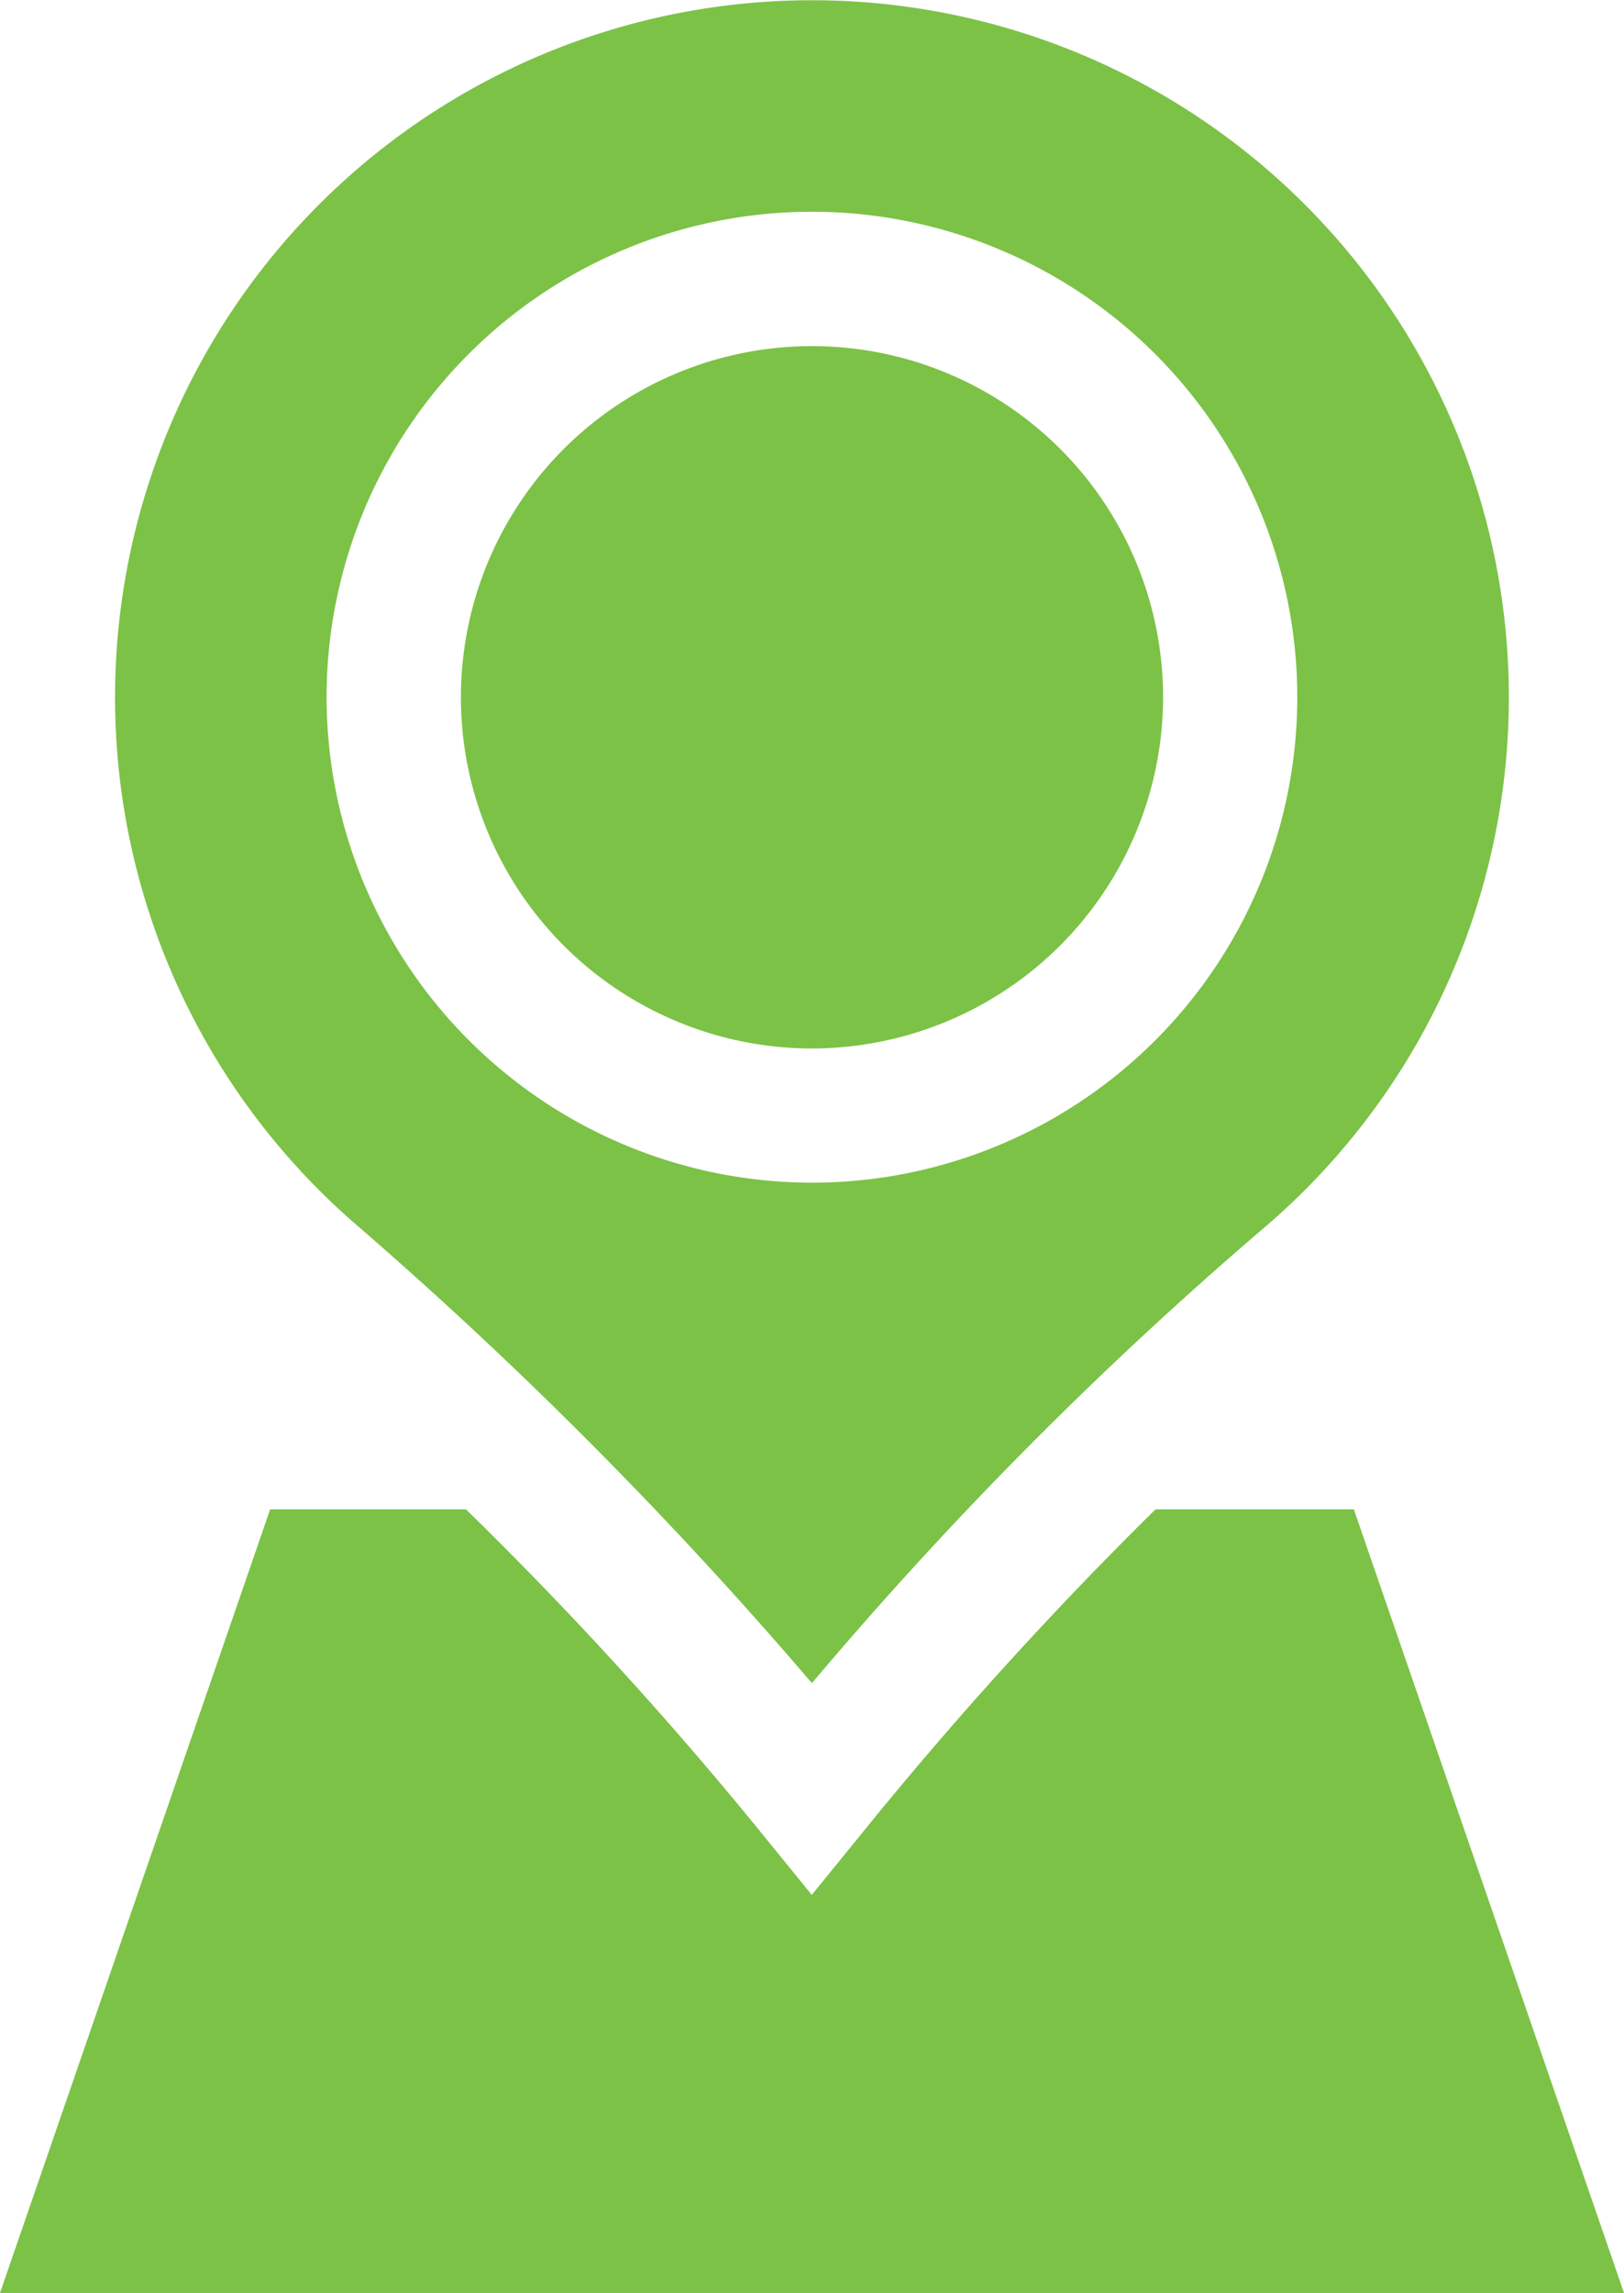 <svg id="location" xmlns="http://www.w3.org/2000/svg" width="21.87" height="30.87" viewBox="0 0 21.87 30.87">
  <path id="Path_1" data-name="Path 1" d="M90.2,337.05a52.274,52.274,0,0,0-3.871,4.259l-.758.932-.757-.931a51.87,51.87,0,0,0-3.9-4.26H78.277L74.639,347.6h21.87L92.871,337.05Z" transform="translate(-74.639 -316.729)" fill="#7cc246"/>
  <path id="Path_2" data-name="Path 2" d="M187.436,82.017a4.728,4.728,0,1,0-4.727,4.728A4.733,4.733,0,0,0,187.436,82.017Z" transform="translate(-171.773 -72.629)" fill="#7cc246"/>
  <path id="Path_3" data-name="Path 3" d="M109.713,22.661a53.118,53.118,0,0,1,6.088-6.13,9.385,9.385,0,1,0-12.245-.06A57.988,57.988,0,0,1,109.713,22.661ZM103.177,9.387a6.536,6.536,0,1,1,6.536,6.536A6.544,6.544,0,0,1,103.177,9.387Z" transform="translate(-98.779 0)" fill="#7cc246"/>
</svg>
